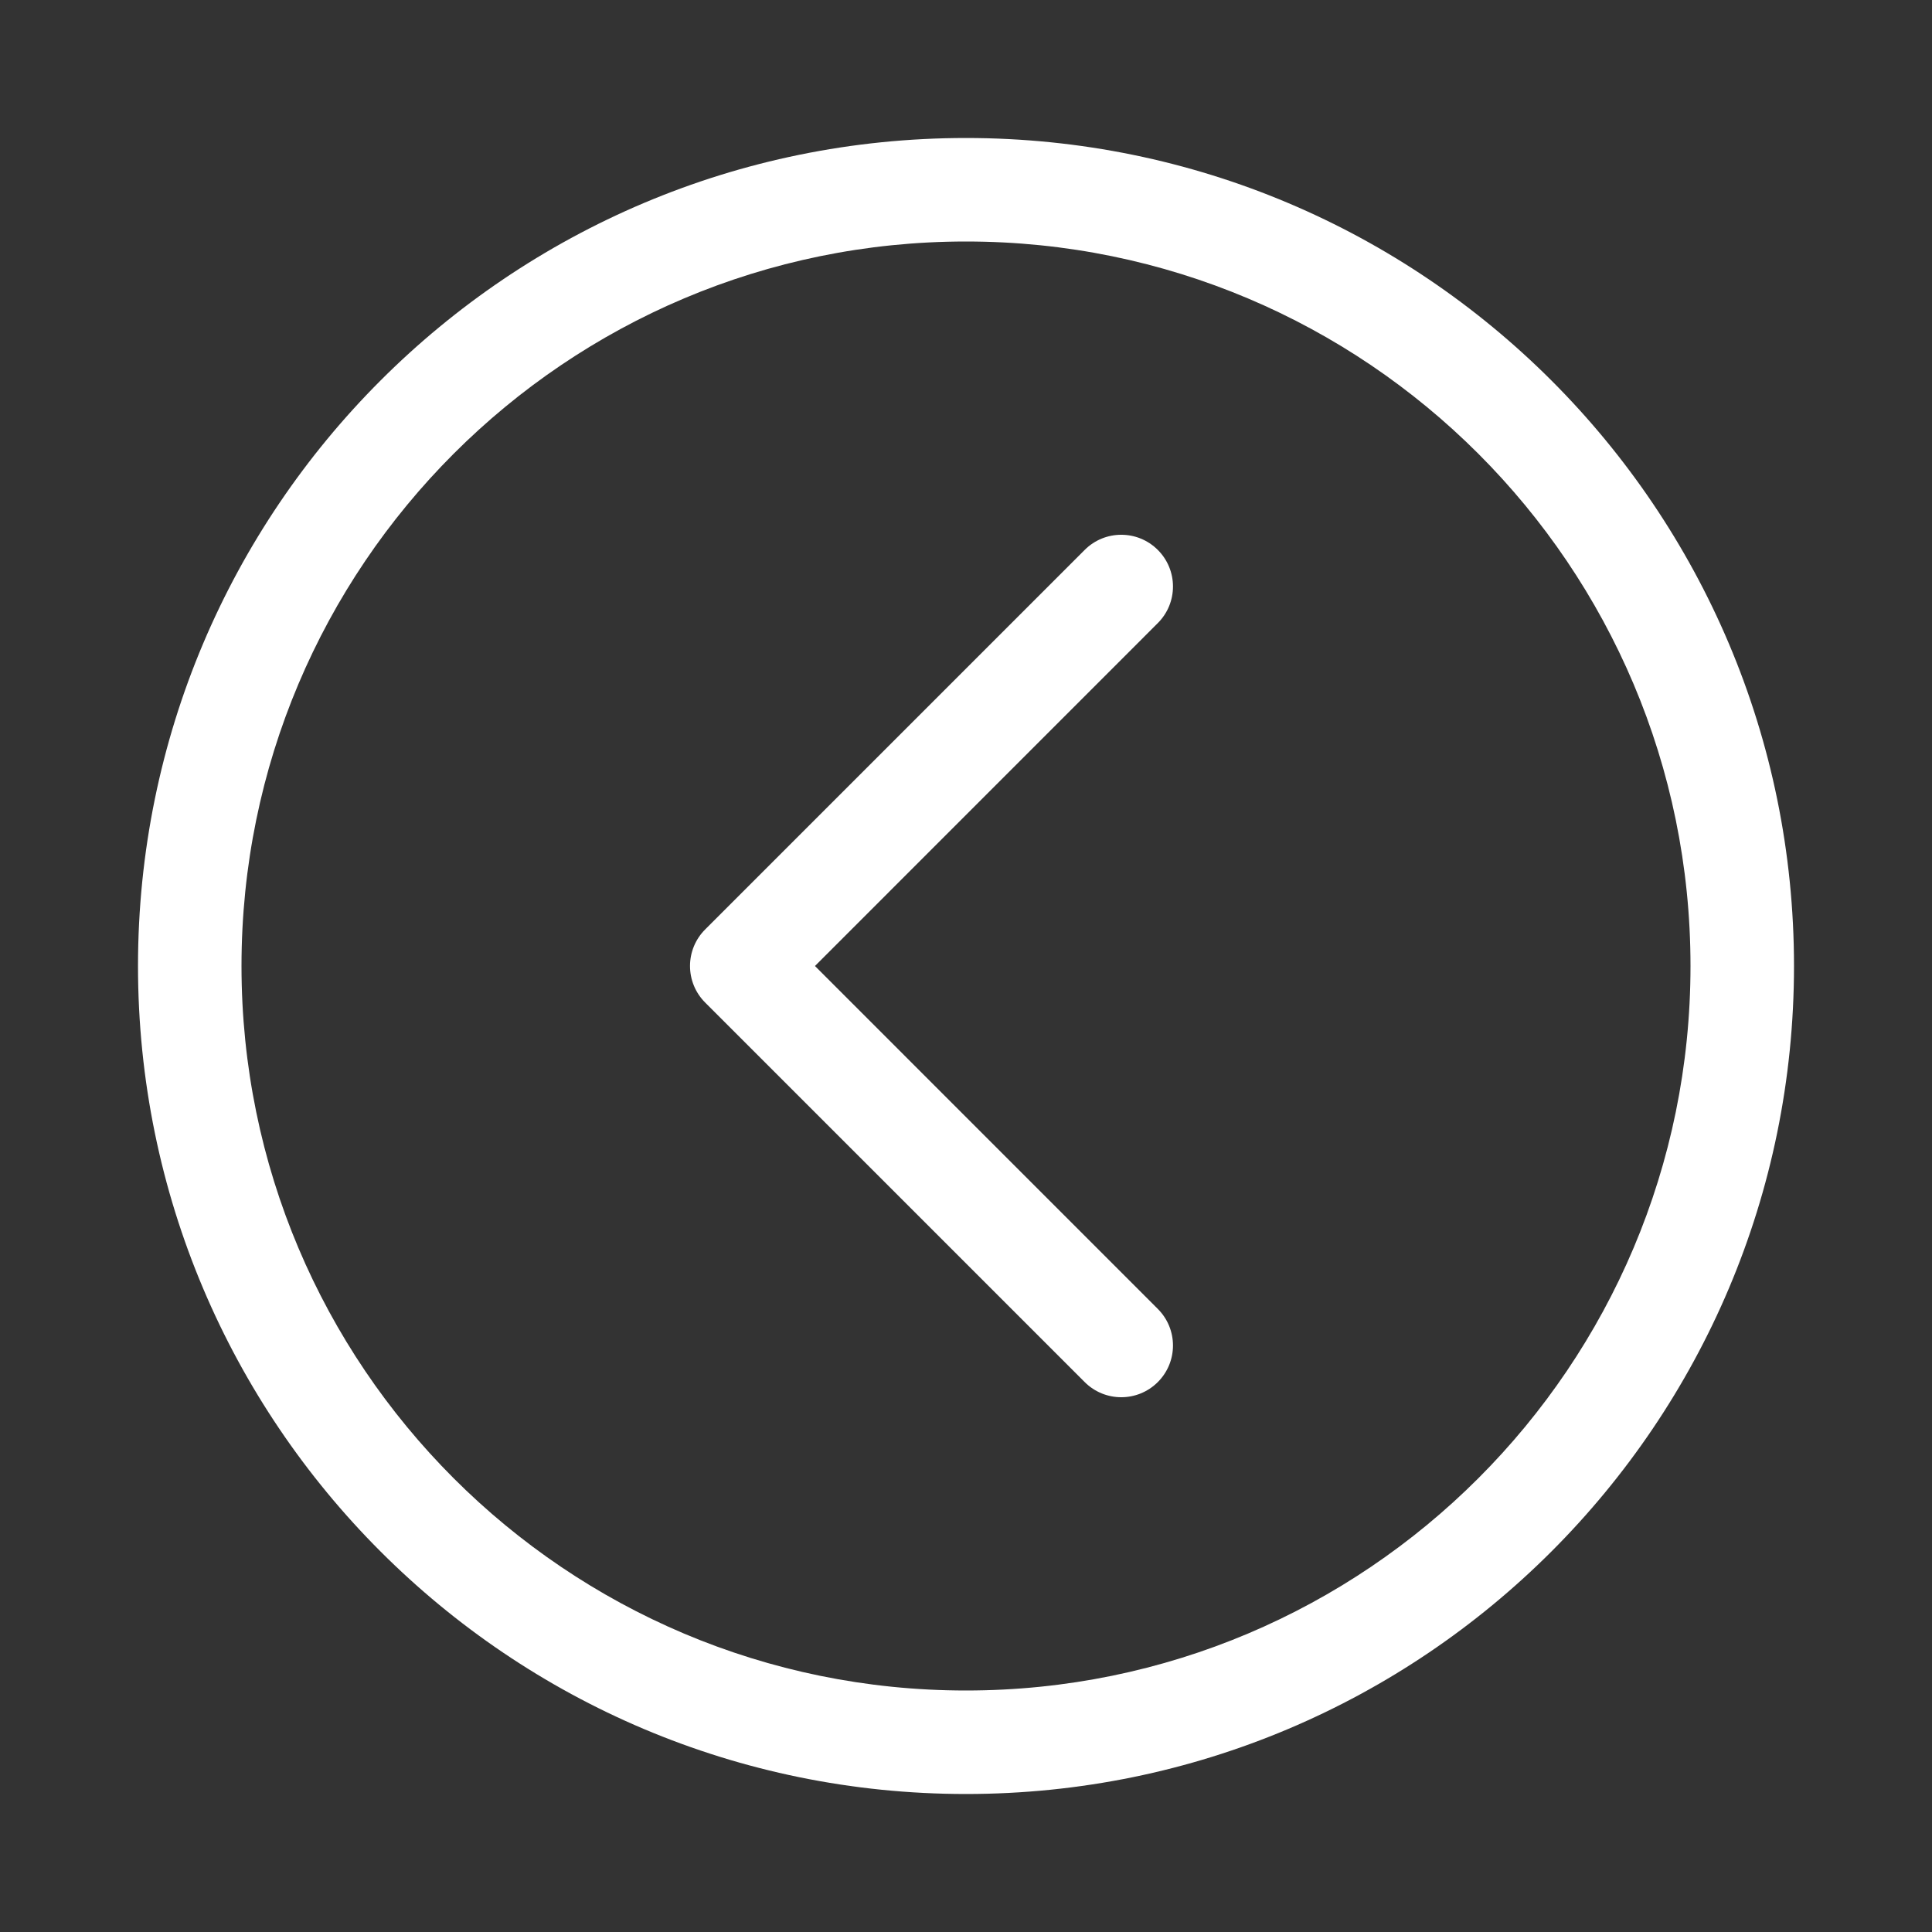 <svg width="28" height="28" viewBox="0 0 28 28" fill="none" xmlns="http://www.w3.org/2000/svg">
<rect x="0" y="0" width="28" height="28" fill="#333333" stroke="none"/>
<path d="M14 3.5C19.799 3.5 24.5 8.201 24.5 14C24.5 19.799 19.799 24.5 14 24.5C8.201 24.5 3.5 19.799 3.5 14C3.5 8.201 8.201 3.5 14 3.5ZM26 14C26 7.373 20.627 2 14 2C7.373 2 2 7.373 2 14C2 20.627 7.373 26 14 26C20.627 26 26 20.627 26 14ZM16.78 9.03C17.073 8.737 17.073 8.263 16.78 7.97C16.487 7.677 16.013 7.677 15.72 7.97L10.22 13.47C9.927 13.763 9.927 14.237 10.22 14.53L15.72 20.03C16.013 20.323 16.487 20.323 16.78 20.03C17.073 19.737 17.073 19.263 16.78 18.97L11.811 14L16.78 9.03Z" fill="#ffffff"/>
</svg>
